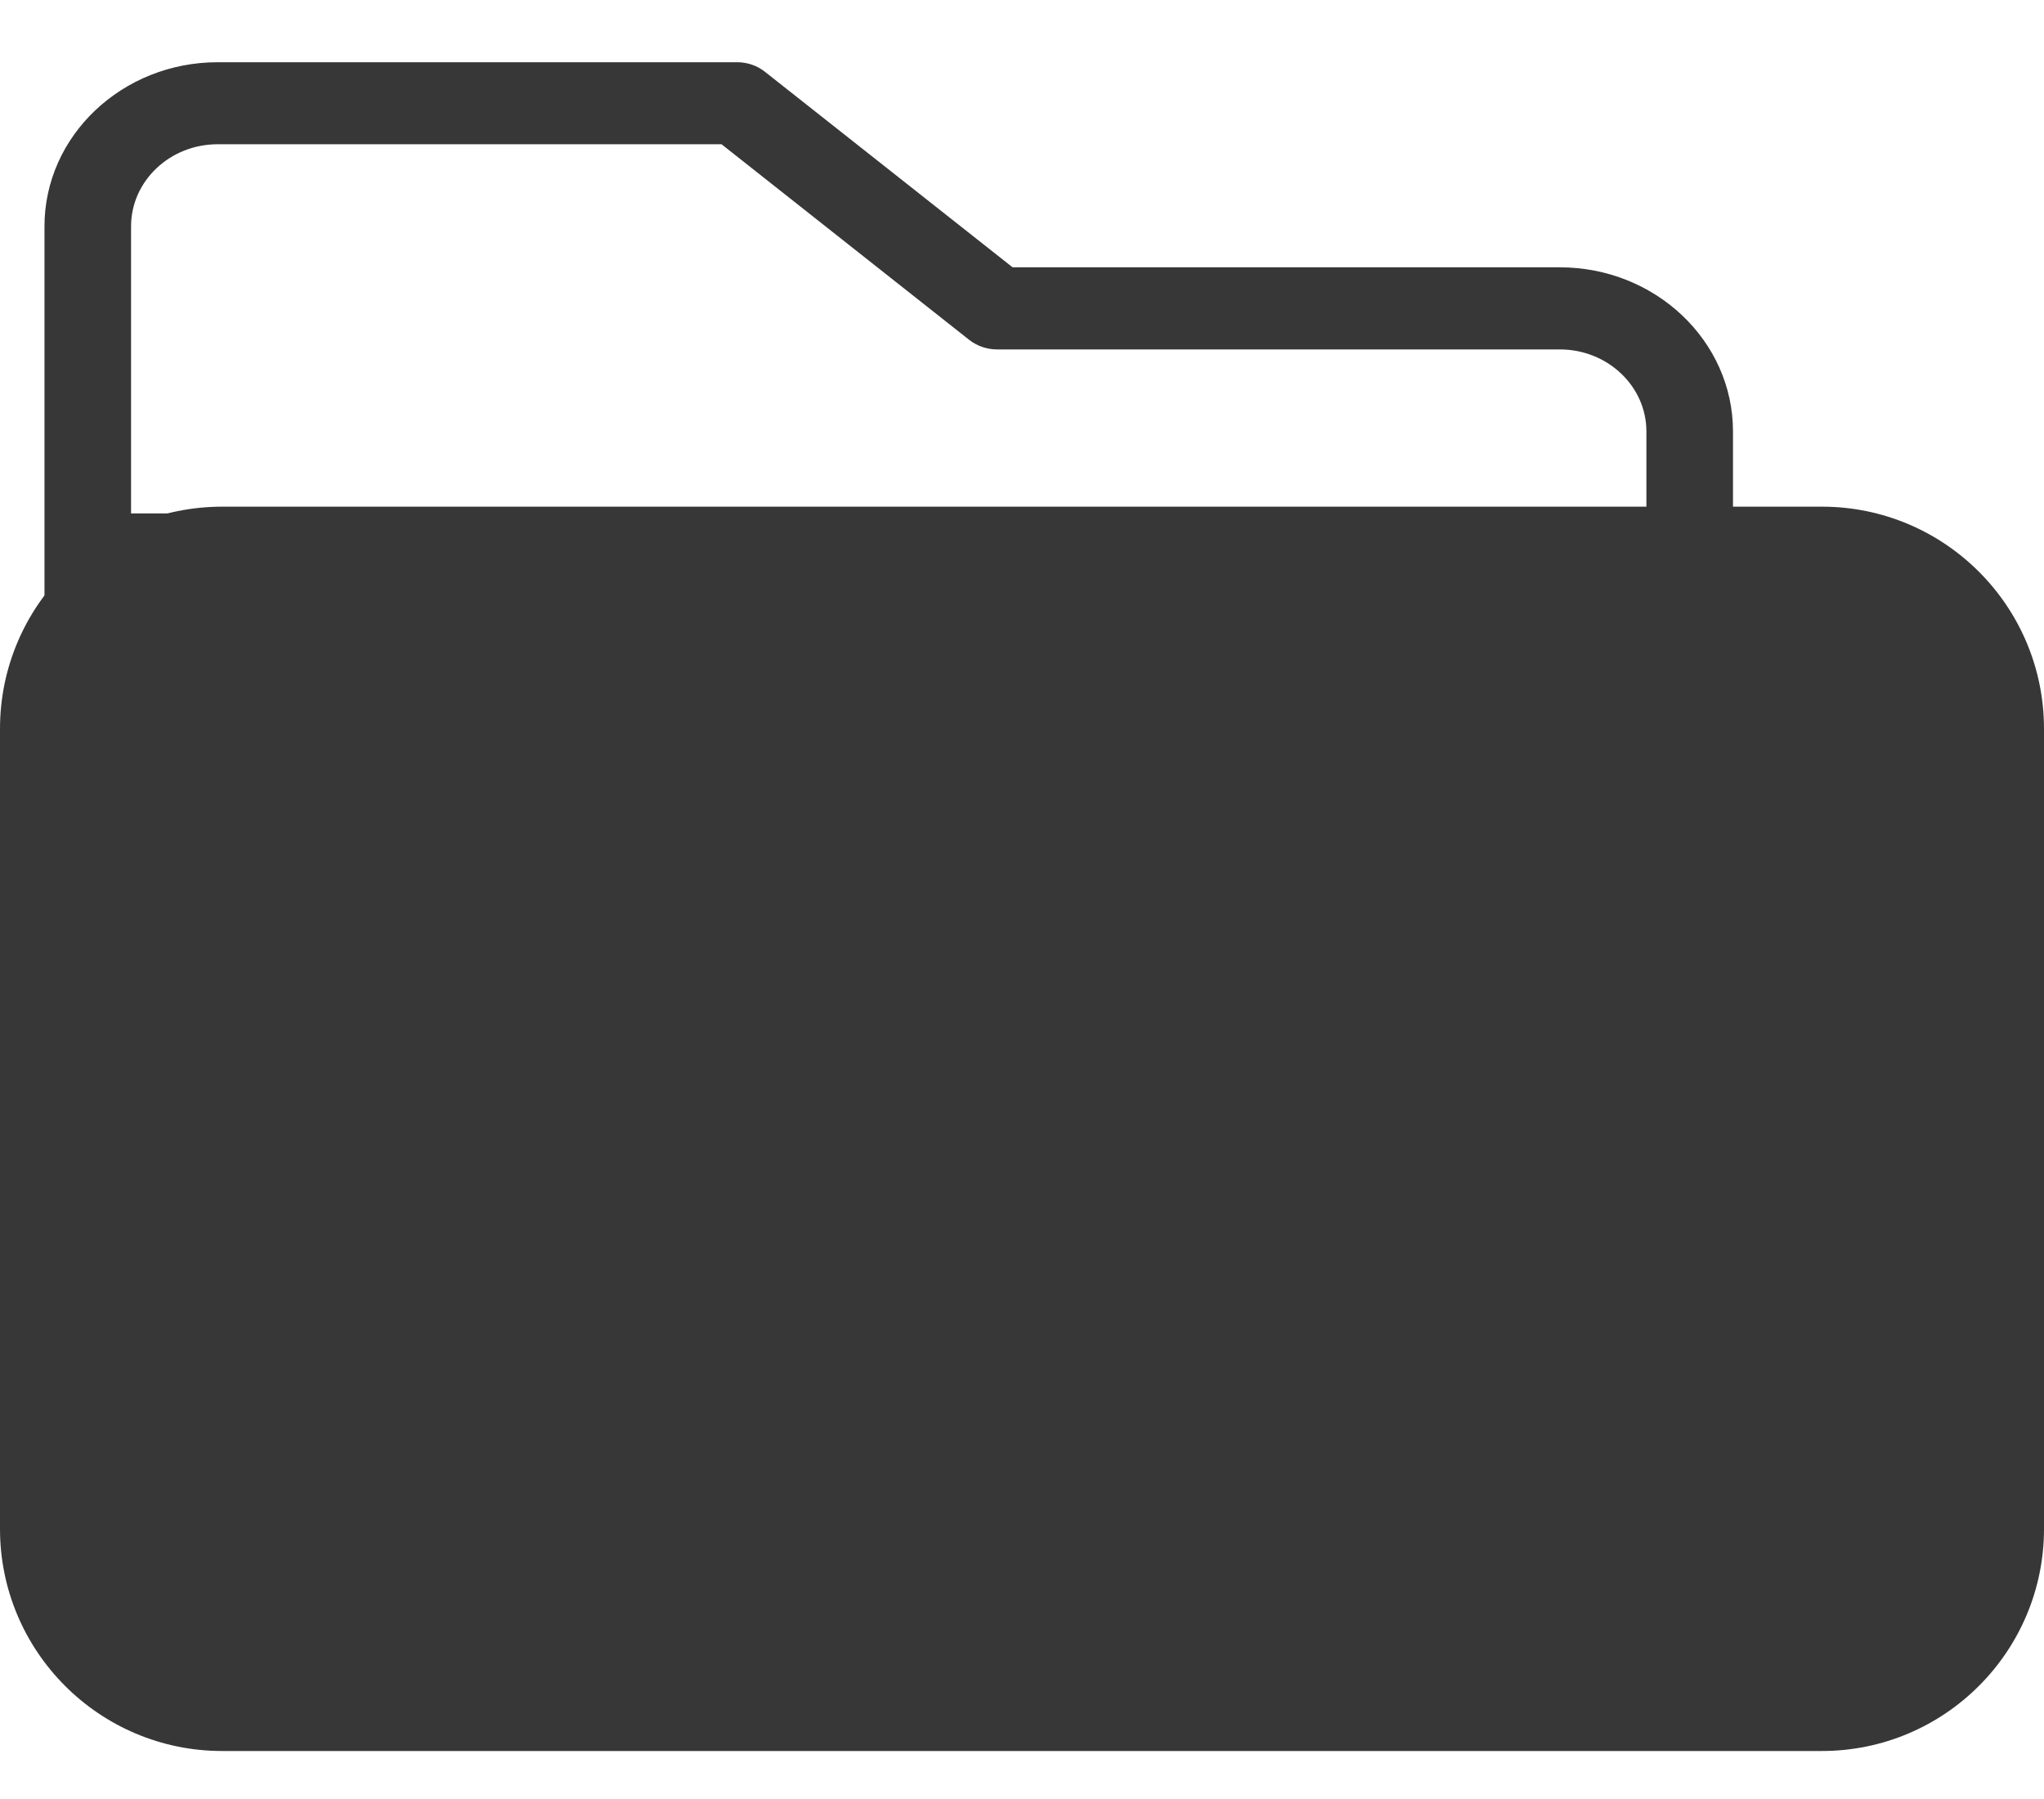 <svg width="25" height="22" viewBox="0 0 25 22" fill="none" xmlns="http://www.w3.org/2000/svg">
<g id="Folder">
<path id="Page 1" fill-rule="evenodd" clip-rule="evenodd" d="M21.196 7.283H20.137V5.276C20.137 4.723 19.662 4.273 19.078 4.273H12.194C12.07 4.273 11.95 4.231 11.855 4.157L8.825 1.764H2.662C2.078 1.764 1.603 2.214 1.603 2.768V6.279H21.196V7.283H1.603H0.544V2.768C0.544 1.661 1.494 0.761 2.662 0.761H9.016C9.14 0.761 9.26 0.802 9.355 0.877L12.385 3.269H19.078C20.246 3.269 21.196 4.169 21.196 5.276V7.283Z" fill="#373737"/>
<path id="Union" fill-rule="evenodd" clip-rule="evenodd" d="M2.717 6.196C1.217 6.196 0 7.412 0 8.913V18.696C0 20.196 1.217 21.413 2.717 21.413H22.283C23.783 21.413 25 20.196 25 18.696V8.913C25 7.412 23.783 6.196 22.283 6.196H2.717Z" fill="#373737"/>
</g>
</svg>
